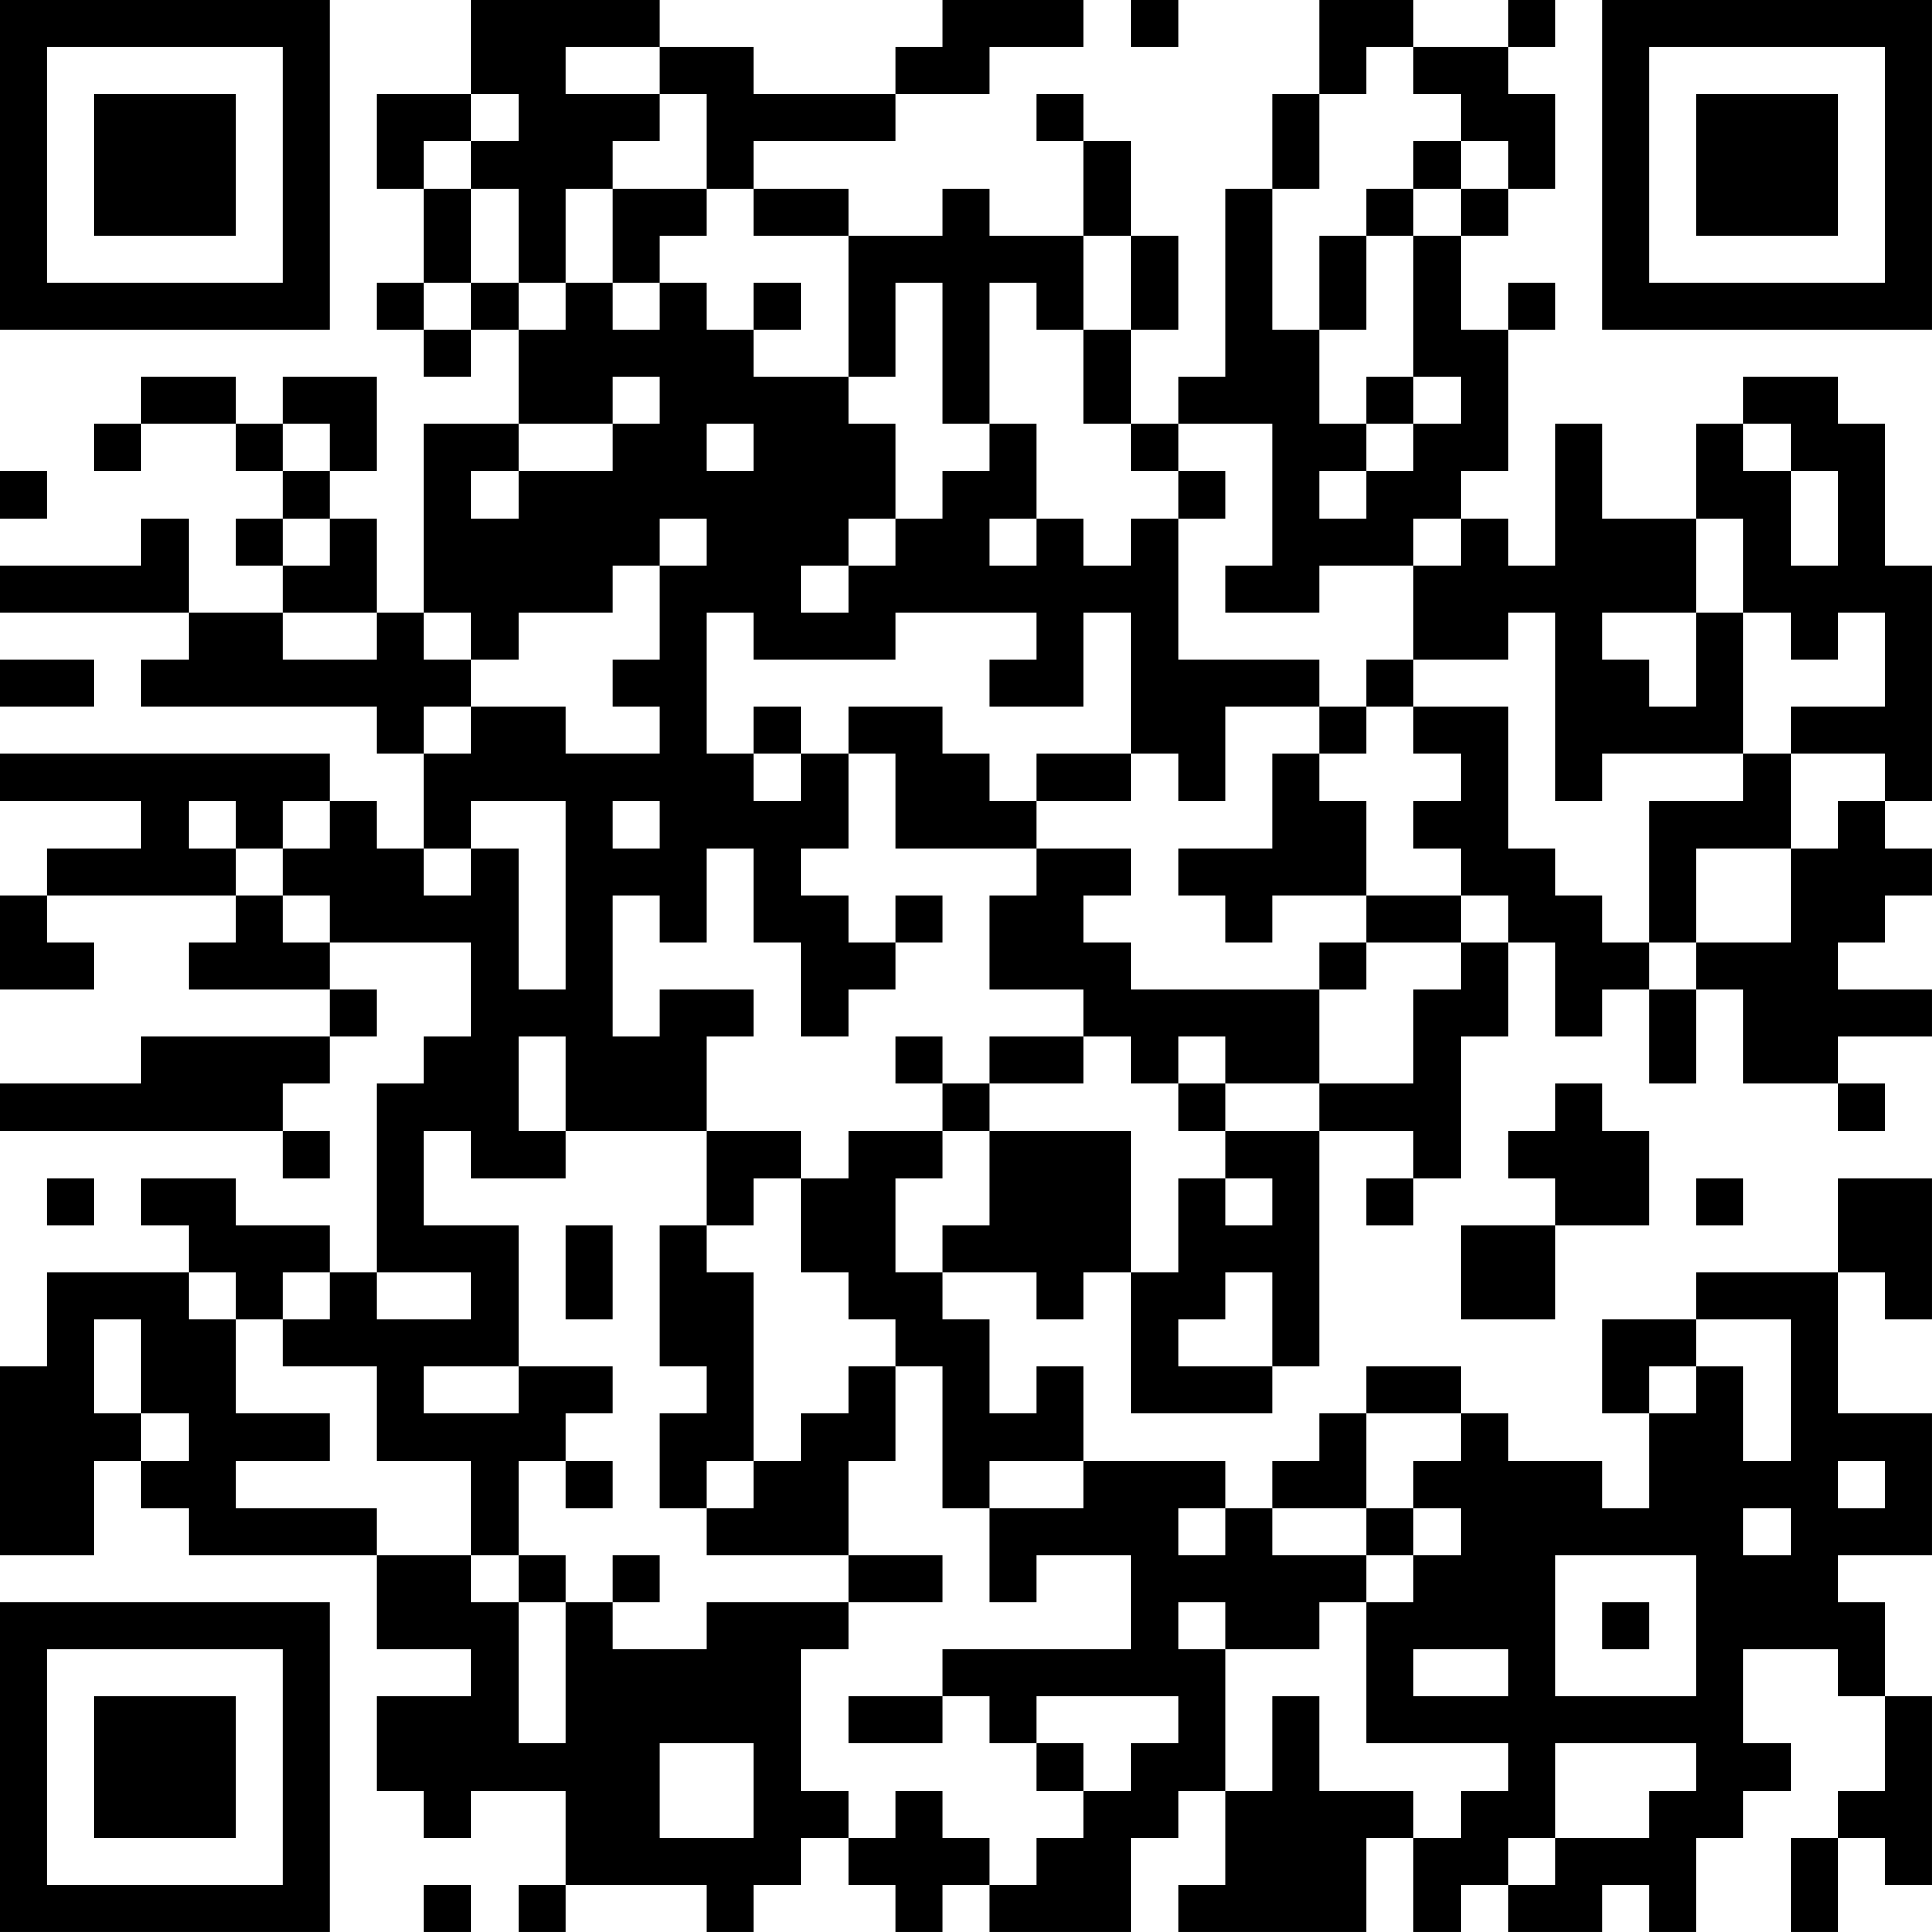 <?xml version="1.0" encoding="UTF-8"?>
<svg xmlns="http://www.w3.org/2000/svg" version="1.1" width="200" height="200" viewBox="0 0 200 200"><rect x="0" y="0" width="200" height="200" fill="#ffffff"/><g transform="scale(4.878)"><g transform="translate(0,0)"><path fill-rule="evenodd" d="M10 0L10 2L8 2L8 4L9 4L9 6L8 6L8 7L9 7L9 8L10 8L10 7L11 7L11 9L9 9L9 13L8 13L8 11L7 11L7 10L8 10L8 8L6 8L6 9L5 9L5 8L3 8L3 9L2 9L2 10L3 10L3 9L5 9L5 10L6 10L6 11L5 11L5 12L6 12L6 13L4 13L4 11L3 11L3 12L0 12L0 13L4 13L4 14L3 14L3 15L8 15L8 16L9 16L9 18L8 18L8 17L7 17L7 16L0 16L0 17L3 17L3 18L1 18L1 19L0 19L0 21L2 21L2 20L1 20L1 19L5 19L5 20L4 20L4 21L7 21L7 22L3 22L3 23L0 23L0 24L6 24L6 25L7 25L7 24L6 24L6 23L7 23L7 22L8 22L8 21L7 21L7 20L10 20L10 22L9 22L9 23L8 23L8 27L7 27L7 26L5 26L5 25L3 25L3 26L4 26L4 27L1 27L1 29L0 29L0 33L2 33L2 31L3 31L3 32L4 32L4 33L8 33L8 35L10 35L10 36L8 36L8 38L9 38L9 39L10 39L10 38L12 38L12 40L11 40L11 41L12 41L12 40L15 40L15 41L16 41L16 40L17 40L17 39L18 39L18 40L19 40L19 41L20 41L20 40L21 40L21 41L24 41L24 39L25 39L25 38L26 38L26 40L25 40L25 41L29 41L29 39L30 39L30 41L31 41L31 40L32 40L32 41L34 41L34 40L35 40L35 41L36 41L36 39L37 39L37 38L38 38L38 37L37 37L37 35L39 35L39 36L40 36L40 38L39 38L39 39L38 39L38 41L39 41L39 39L40 39L40 40L41 40L41 36L40 36L40 34L39 34L39 33L41 33L41 30L39 30L39 27L40 27L40 28L41 28L41 25L39 25L39 27L36 27L36 28L34 28L34 30L35 30L35 32L34 32L34 31L32 31L32 30L31 30L31 29L29 29L29 30L28 30L28 31L27 31L27 32L26 32L26 31L23 31L23 29L22 29L22 30L21 30L21 28L20 28L20 27L22 27L22 28L23 28L23 27L24 27L24 30L27 30L27 29L28 29L28 24L30 24L30 25L29 25L29 26L30 26L30 25L31 25L31 22L32 22L32 20L33 20L33 22L34 22L34 21L35 21L35 23L36 23L36 21L37 21L37 23L39 23L39 24L40 24L40 23L39 23L39 22L41 22L41 21L39 21L39 20L40 20L40 19L41 19L41 18L40 18L40 17L41 17L41 12L40 12L40 9L39 9L39 8L37 8L37 9L36 9L36 11L34 11L34 9L33 9L33 12L32 12L32 11L31 11L31 10L32 10L32 7L33 7L33 6L32 6L32 7L31 7L31 5L32 5L32 4L33 4L33 2L32 2L32 1L33 1L33 0L32 0L32 1L30 1L30 0L28 0L28 2L27 2L27 4L26 4L26 8L25 8L25 9L24 9L24 7L25 7L25 5L24 5L24 3L23 3L23 2L22 2L22 3L23 3L23 5L21 5L21 4L20 4L20 5L18 5L18 4L16 4L16 3L19 3L19 2L21 2L21 1L23 1L23 0L20 0L20 1L19 1L19 2L16 2L16 1L14 1L14 0ZM24 0L24 1L25 1L25 0ZM12 1L12 2L14 2L14 3L13 3L13 4L12 4L12 6L11 6L11 4L10 4L10 3L11 3L11 2L10 2L10 3L9 3L9 4L10 4L10 6L9 6L9 7L10 7L10 6L11 6L11 7L12 7L12 6L13 6L13 7L14 7L14 6L15 6L15 7L16 7L16 8L18 8L18 9L19 9L19 11L18 11L18 12L17 12L17 13L18 13L18 12L19 12L19 11L20 11L20 10L21 10L21 9L22 9L22 11L21 11L21 12L22 12L22 11L23 11L23 12L24 12L24 11L25 11L25 14L28 14L28 15L26 15L26 17L25 17L25 16L24 16L24 13L23 13L23 15L21 15L21 14L22 14L22 13L19 13L19 14L16 14L16 13L15 13L15 16L16 16L16 17L17 17L17 16L18 16L18 18L17 18L17 19L18 19L18 20L19 20L19 21L18 21L18 22L17 22L17 20L16 20L16 18L15 18L15 20L14 20L14 19L13 19L13 22L14 22L14 21L16 21L16 22L15 22L15 24L12 24L12 22L11 22L11 24L12 24L12 25L10 25L10 24L9 24L9 26L11 26L11 29L9 29L9 30L11 30L11 29L13 29L13 30L12 30L12 31L11 31L11 33L10 33L10 31L8 31L8 29L6 29L6 28L7 28L7 27L6 27L6 28L5 28L5 27L4 27L4 28L5 28L5 30L7 30L7 31L5 31L5 32L8 32L8 33L10 33L10 34L11 34L11 37L12 37L12 34L13 34L13 35L15 35L15 34L18 34L18 35L17 35L17 38L18 38L18 39L19 39L19 38L20 38L20 39L21 39L21 40L22 40L22 39L23 39L23 38L24 38L24 37L25 37L25 36L22 36L22 37L21 37L21 36L20 36L20 35L24 35L24 33L22 33L22 34L21 34L21 32L23 32L23 31L21 31L21 32L20 32L20 29L19 29L19 28L18 28L18 27L17 27L17 25L18 25L18 24L20 24L20 25L19 25L19 27L20 27L20 26L21 26L21 24L24 24L24 27L25 27L25 25L26 25L26 26L27 26L27 25L26 25L26 24L28 24L28 23L30 23L30 21L31 21L31 20L32 20L32 19L31 19L31 18L30 18L30 17L31 17L31 16L30 16L30 15L32 15L32 18L33 18L33 19L34 19L34 20L35 20L35 21L36 21L36 20L38 20L38 18L39 18L39 17L40 17L40 16L38 16L38 15L40 15L40 13L39 13L39 14L38 14L38 13L37 13L37 11L36 11L36 13L34 13L34 14L35 14L35 15L36 15L36 13L37 13L37 16L34 16L34 17L33 17L33 13L32 13L32 14L30 14L30 12L31 12L31 11L30 11L30 12L28 12L28 13L26 13L26 12L27 12L27 9L25 9L25 10L24 10L24 9L23 9L23 7L24 7L24 5L23 5L23 7L22 7L22 6L21 6L21 9L20 9L20 6L19 6L19 8L18 8L18 5L16 5L16 4L15 4L15 2L14 2L14 1ZM29 1L29 2L28 2L28 4L27 4L27 7L28 7L28 9L29 9L29 10L28 10L28 11L29 11L29 10L30 10L30 9L31 9L31 8L30 8L30 5L31 5L31 4L32 4L32 3L31 3L31 2L30 2L30 1ZM30 3L30 4L29 4L29 5L28 5L28 7L29 7L29 5L30 5L30 4L31 4L31 3ZM13 4L13 6L14 6L14 5L15 5L15 4ZM16 6L16 7L17 7L17 6ZM13 8L13 9L11 9L11 10L10 10L10 11L11 11L11 10L13 10L13 9L14 9L14 8ZM29 8L29 9L30 9L30 8ZM6 9L6 10L7 10L7 9ZM15 9L15 10L16 10L16 9ZM37 9L37 10L38 10L38 12L39 12L39 10L38 10L38 9ZM0 10L0 11L1 11L1 10ZM25 10L25 11L26 11L26 10ZM6 11L6 12L7 12L7 11ZM14 11L14 12L13 12L13 13L11 13L11 14L10 14L10 13L9 13L9 14L10 14L10 15L9 15L9 16L10 16L10 15L12 15L12 16L14 16L14 15L13 15L13 14L14 14L14 12L15 12L15 11ZM6 13L6 14L8 14L8 13ZM0 14L0 15L2 15L2 14ZM29 14L29 15L28 15L28 16L27 16L27 18L25 18L25 19L26 19L26 20L27 20L27 19L29 19L29 20L28 20L28 21L24 21L24 20L23 20L23 19L24 19L24 18L22 18L22 17L24 17L24 16L22 16L22 17L21 17L21 16L20 16L20 15L18 15L18 16L19 16L19 18L22 18L22 19L21 19L21 21L23 21L23 22L21 22L21 23L20 23L20 22L19 22L19 23L20 23L20 24L21 24L21 23L23 23L23 22L24 22L24 23L25 23L25 24L26 24L26 23L28 23L28 21L29 21L29 20L31 20L31 19L29 19L29 17L28 17L28 16L29 16L29 15L30 15L30 14ZM16 15L16 16L17 16L17 15ZM37 16L37 17L35 17L35 20L36 20L36 18L38 18L38 16ZM4 17L4 18L5 18L5 19L6 19L6 20L7 20L7 19L6 19L6 18L7 18L7 17L6 17L6 18L5 18L5 17ZM10 17L10 18L9 18L9 19L10 19L10 18L11 18L11 21L12 21L12 17ZM13 17L13 18L14 18L14 17ZM19 19L19 20L20 20L20 19ZM25 22L25 23L26 23L26 22ZM33 23L33 24L32 24L32 25L33 25L33 26L31 26L31 28L33 28L33 26L35 26L35 24L34 24L34 23ZM15 24L15 26L14 26L14 29L15 29L15 30L14 30L14 32L15 32L15 33L18 33L18 34L20 34L20 33L18 33L18 31L19 31L19 29L18 29L18 30L17 30L17 31L16 31L16 27L15 27L15 26L16 26L16 25L17 25L17 24ZM1 25L1 26L2 26L2 25ZM36 25L36 26L37 26L37 25ZM12 26L12 28L13 28L13 26ZM8 27L8 28L10 28L10 27ZM26 27L26 28L25 28L25 29L27 29L27 27ZM2 28L2 30L3 30L3 31L4 31L4 30L3 30L3 28ZM36 28L36 29L35 29L35 30L36 30L36 29L37 29L37 31L38 31L38 28ZM29 30L29 32L27 32L27 33L29 33L29 34L28 34L28 35L26 35L26 34L25 34L25 35L26 35L26 38L27 38L27 36L28 36L28 38L30 38L30 39L31 39L31 38L32 38L32 37L29 37L29 34L30 34L30 33L31 33L31 32L30 32L30 31L31 31L31 30ZM12 31L12 32L13 32L13 31ZM15 31L15 32L16 32L16 31ZM39 31L39 32L40 32L40 31ZM25 32L25 33L26 33L26 32ZM29 32L29 33L30 33L30 32ZM37 32L37 33L38 33L38 32ZM11 33L11 34L12 34L12 33ZM13 33L13 34L14 34L14 33ZM33 33L33 36L36 36L36 33ZM34 34L34 35L35 35L35 34ZM30 35L30 36L32 36L32 35ZM18 36L18 37L20 37L20 36ZM14 37L14 39L16 39L16 37ZM22 37L22 38L23 38L23 37ZM33 37L33 39L32 39L32 40L33 40L33 39L35 39L35 38L36 38L36 37ZM9 40L9 41L10 41L10 40ZM0 0L0 7L7 7L7 0ZM1 1L1 6L6 6L6 1ZM2 2L2 5L5 5L5 2ZM34 0L34 7L41 7L41 0ZM35 1L35 6L40 6L40 1ZM36 2L36 5L39 5L39 2ZM0 34L0 41L7 41L7 34ZM1 35L1 40L6 40L6 35ZM2 36L2 39L5 39L5 36Z" fill="#000000"/></g></g></svg>
